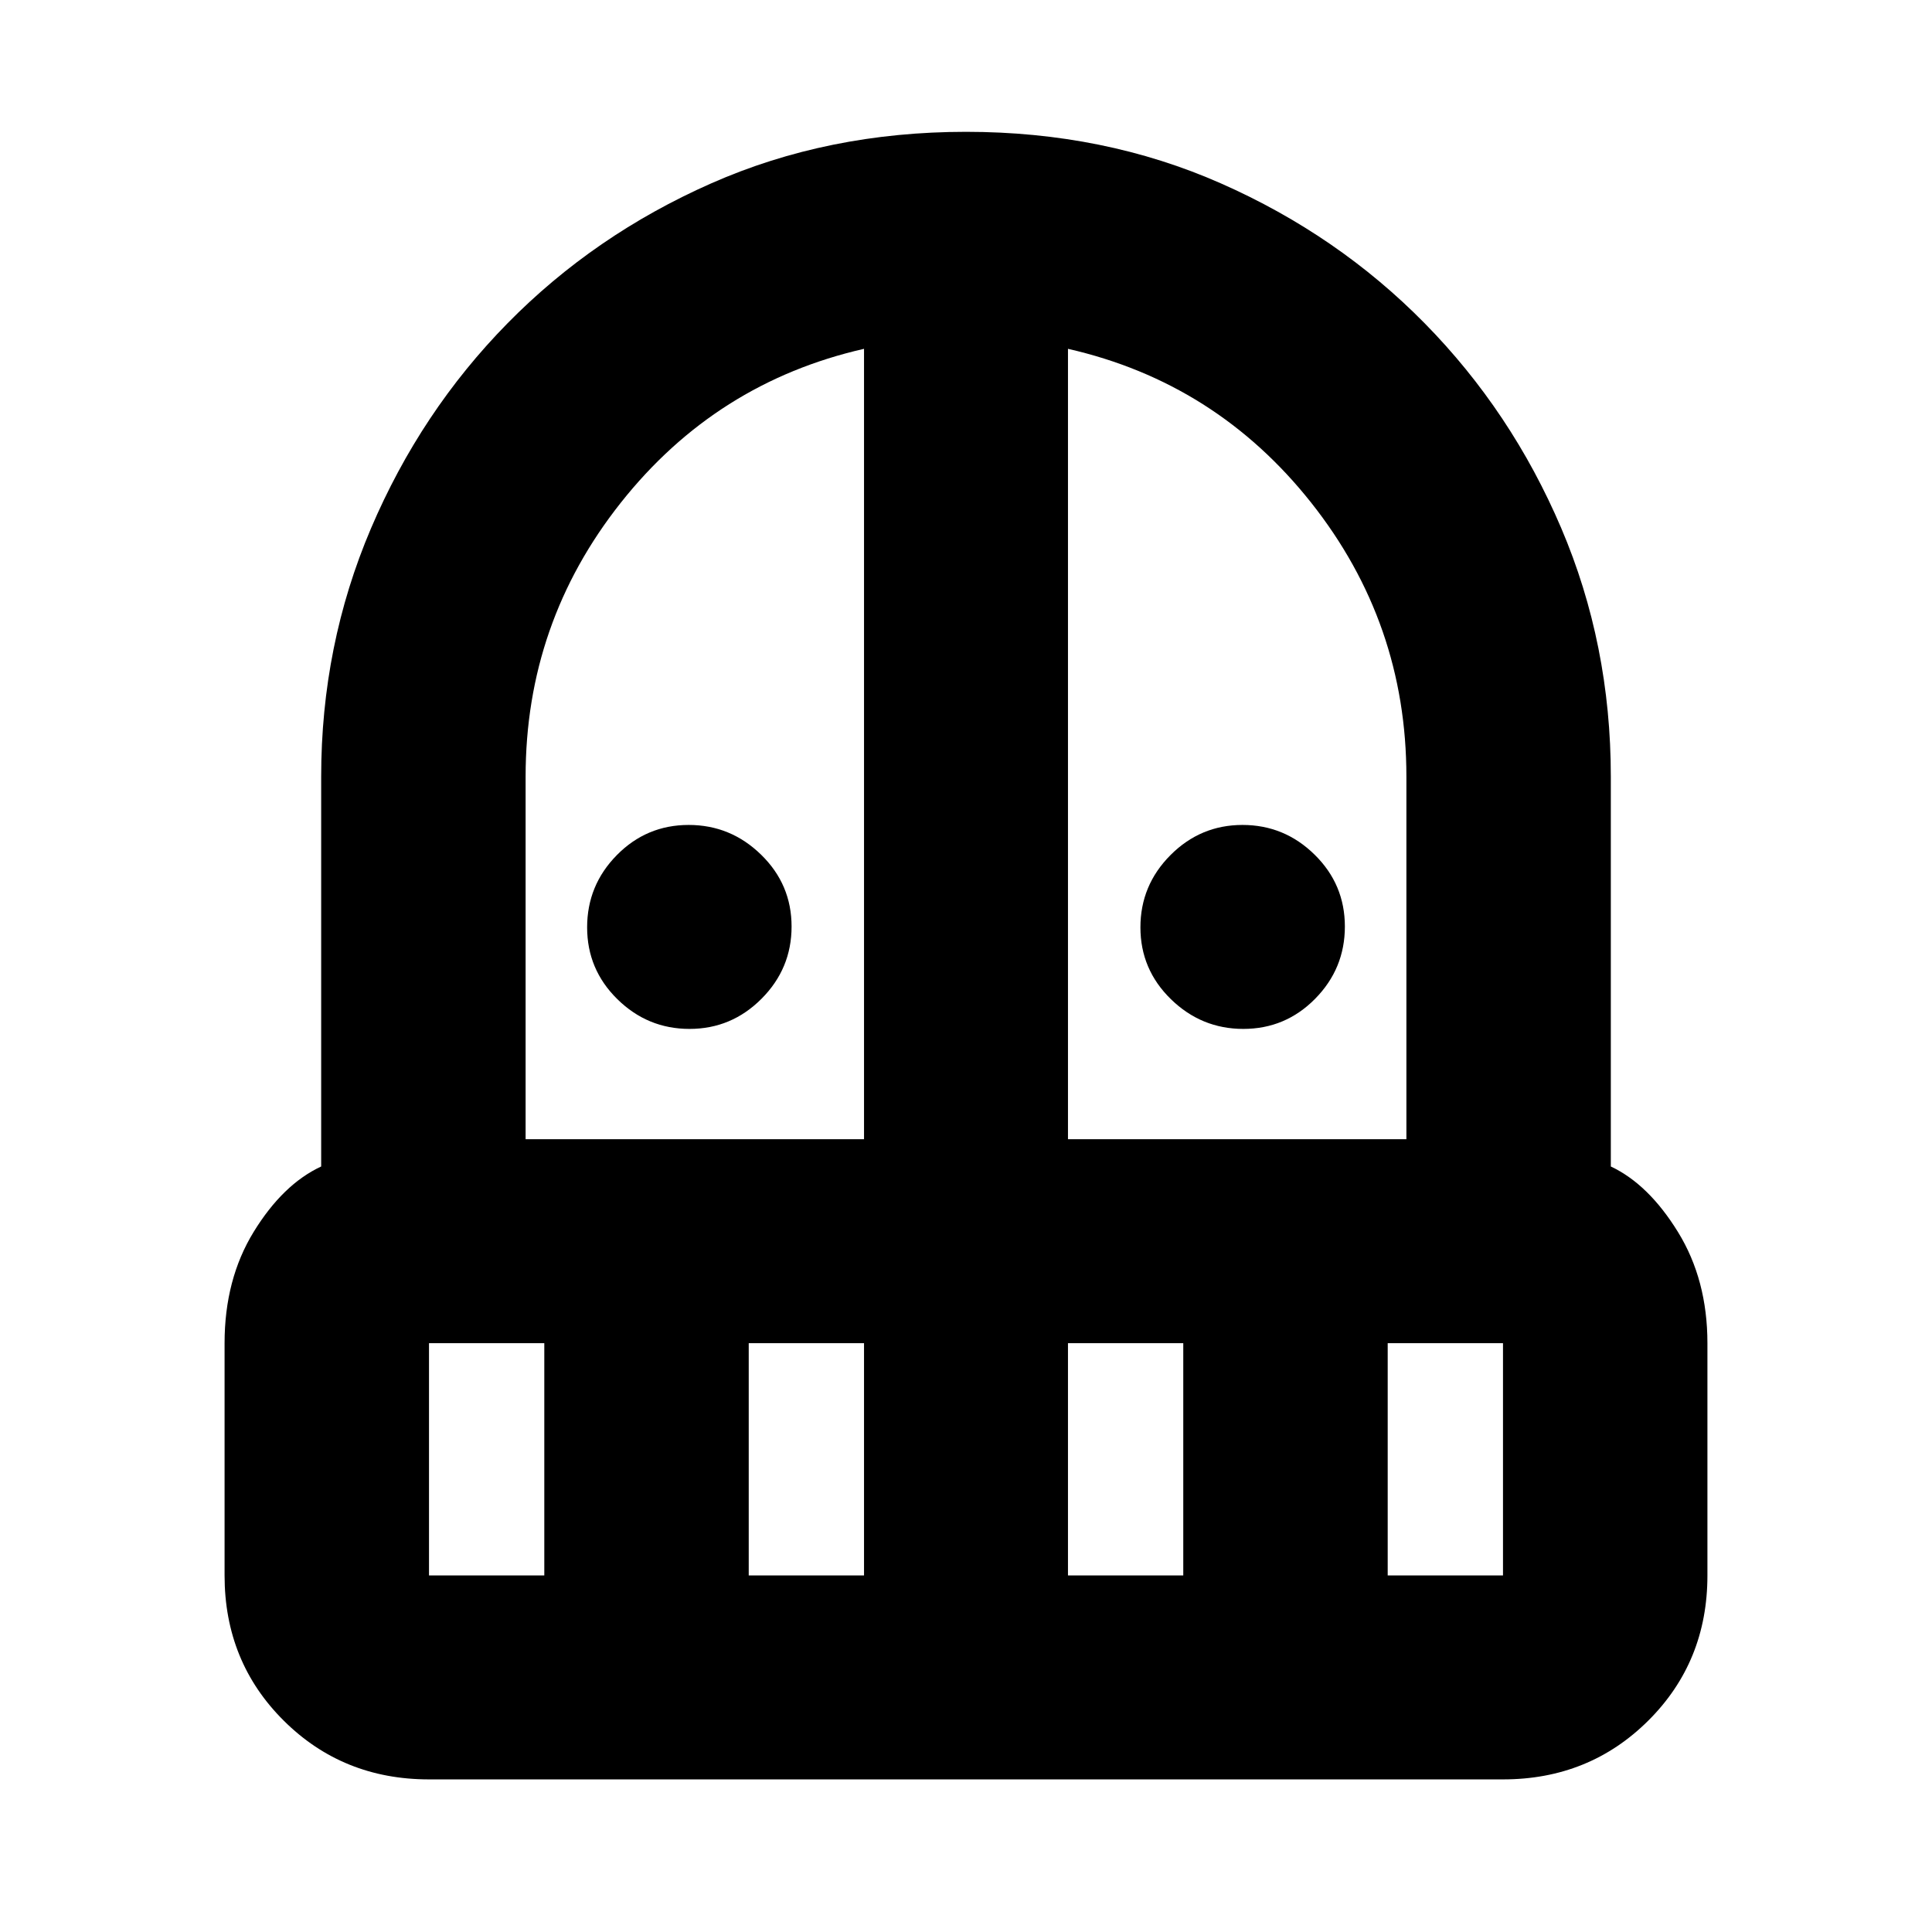 <svg xmlns="http://www.w3.org/2000/svg" height="20" viewBox="0 -960 960 960" width="20"><path d="M342.62-448.74q-20.83 0-35.85-14.77-15.03-14.77-15.03-35.69 0-20.92 14.77-35.91 14.77-14.98 35.69-14.98 20.83 0 35.98 14.77 15.15 14.77 15.15 35.7 0 20.92-14.94 35.9-14.93 14.98-35.77 14.98Zm275.18 0q-20.83 0-35.98-14.77-15.15-14.77-15.15-35.69 0-20.92 14.94-35.91 14.93-14.98 35.77-14.98 20.83 0 35.85 14.77 15.03 14.77 15.03 35.7 0 20.92-14.77 35.9-14.77 14.98-35.69 14.98ZM213.17-75.83q-42.84 0-72.21-29.22-29.37-29.23-29.37-72.12v-115.42q0-31.76 14.5-55.36 14.5-23.59 33.5-32.43v-193.71q0-65.27 24.74-123.33t67.85-101.93q43.12-43.87 101.16-69.51Q411.37-894.5 480-894.5t126.7 25.64q58.06 25.63 101.21 69.5 43.14 43.86 67.82 101.69 24.68 57.82 24.68 123.58v193.71q18.76 8.84 33.38 32.58 14.62 23.73 14.62 55.21v115.42q0 42.89-29.37 72.12-29.37 29.22-72.21 29.22H213.17Zm0-216.76v115.42h57.29v-115.42h-57.29Zm158.87 115.42h57.29v-115.42h-57.29v115.42ZM261.17-393.93h168.16v-392.74q-73.57 16.76-120.86 76.47-47.3 59.72-47.3 136.11v180.16Zm269.5 0h168.16v-180.16q0-76.39-47.3-136.11-47.29-59.71-120.86-76.47v392.74Zm0 216.76h57.29v-115.42h-57.29v115.42Zm158.87 0h57.29v-115.42h-57.29v115.42Z"/></svg>